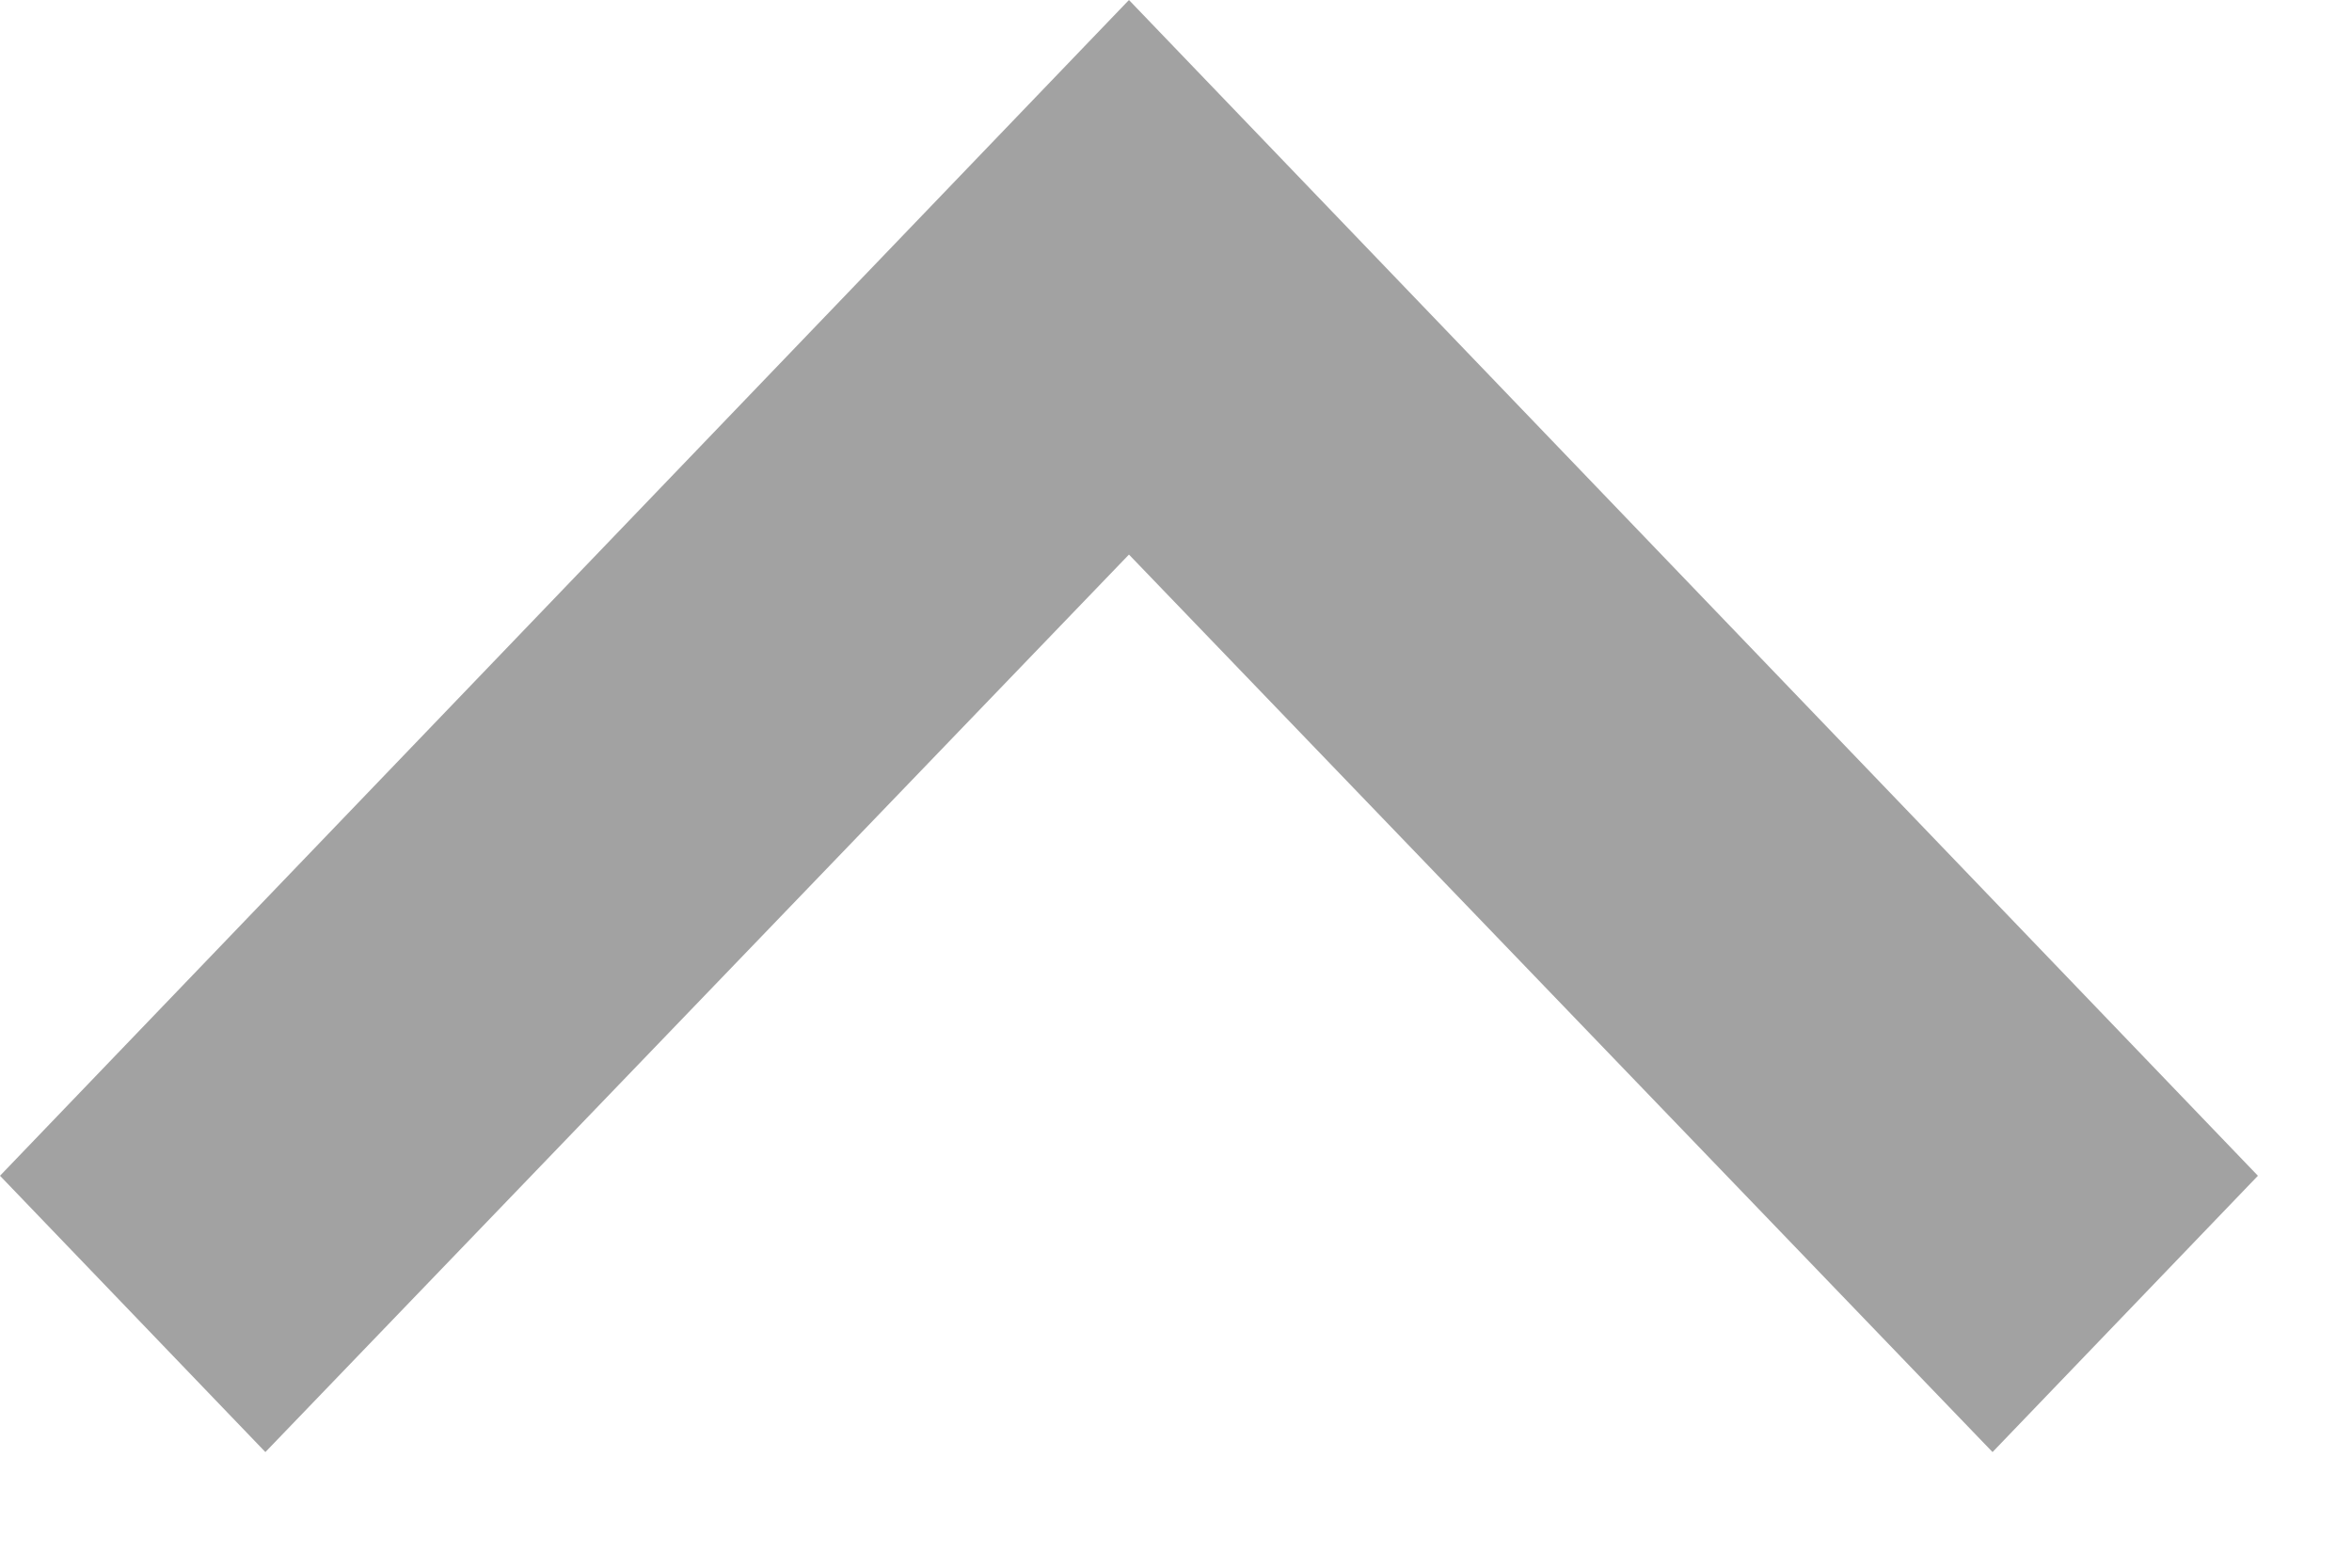 <svg width="12" height="8" viewBox="0 0 12 8" fill="none" xmlns="http://www.w3.org/2000/svg">
<path d="M10.166 7.41L5.76 2.83L1.354 7.41L1.90735e-05 6L5.76 3.43323e-05L11.52 6L10.166 7.41Z" fill="#A2A2A2"/>
</svg>
